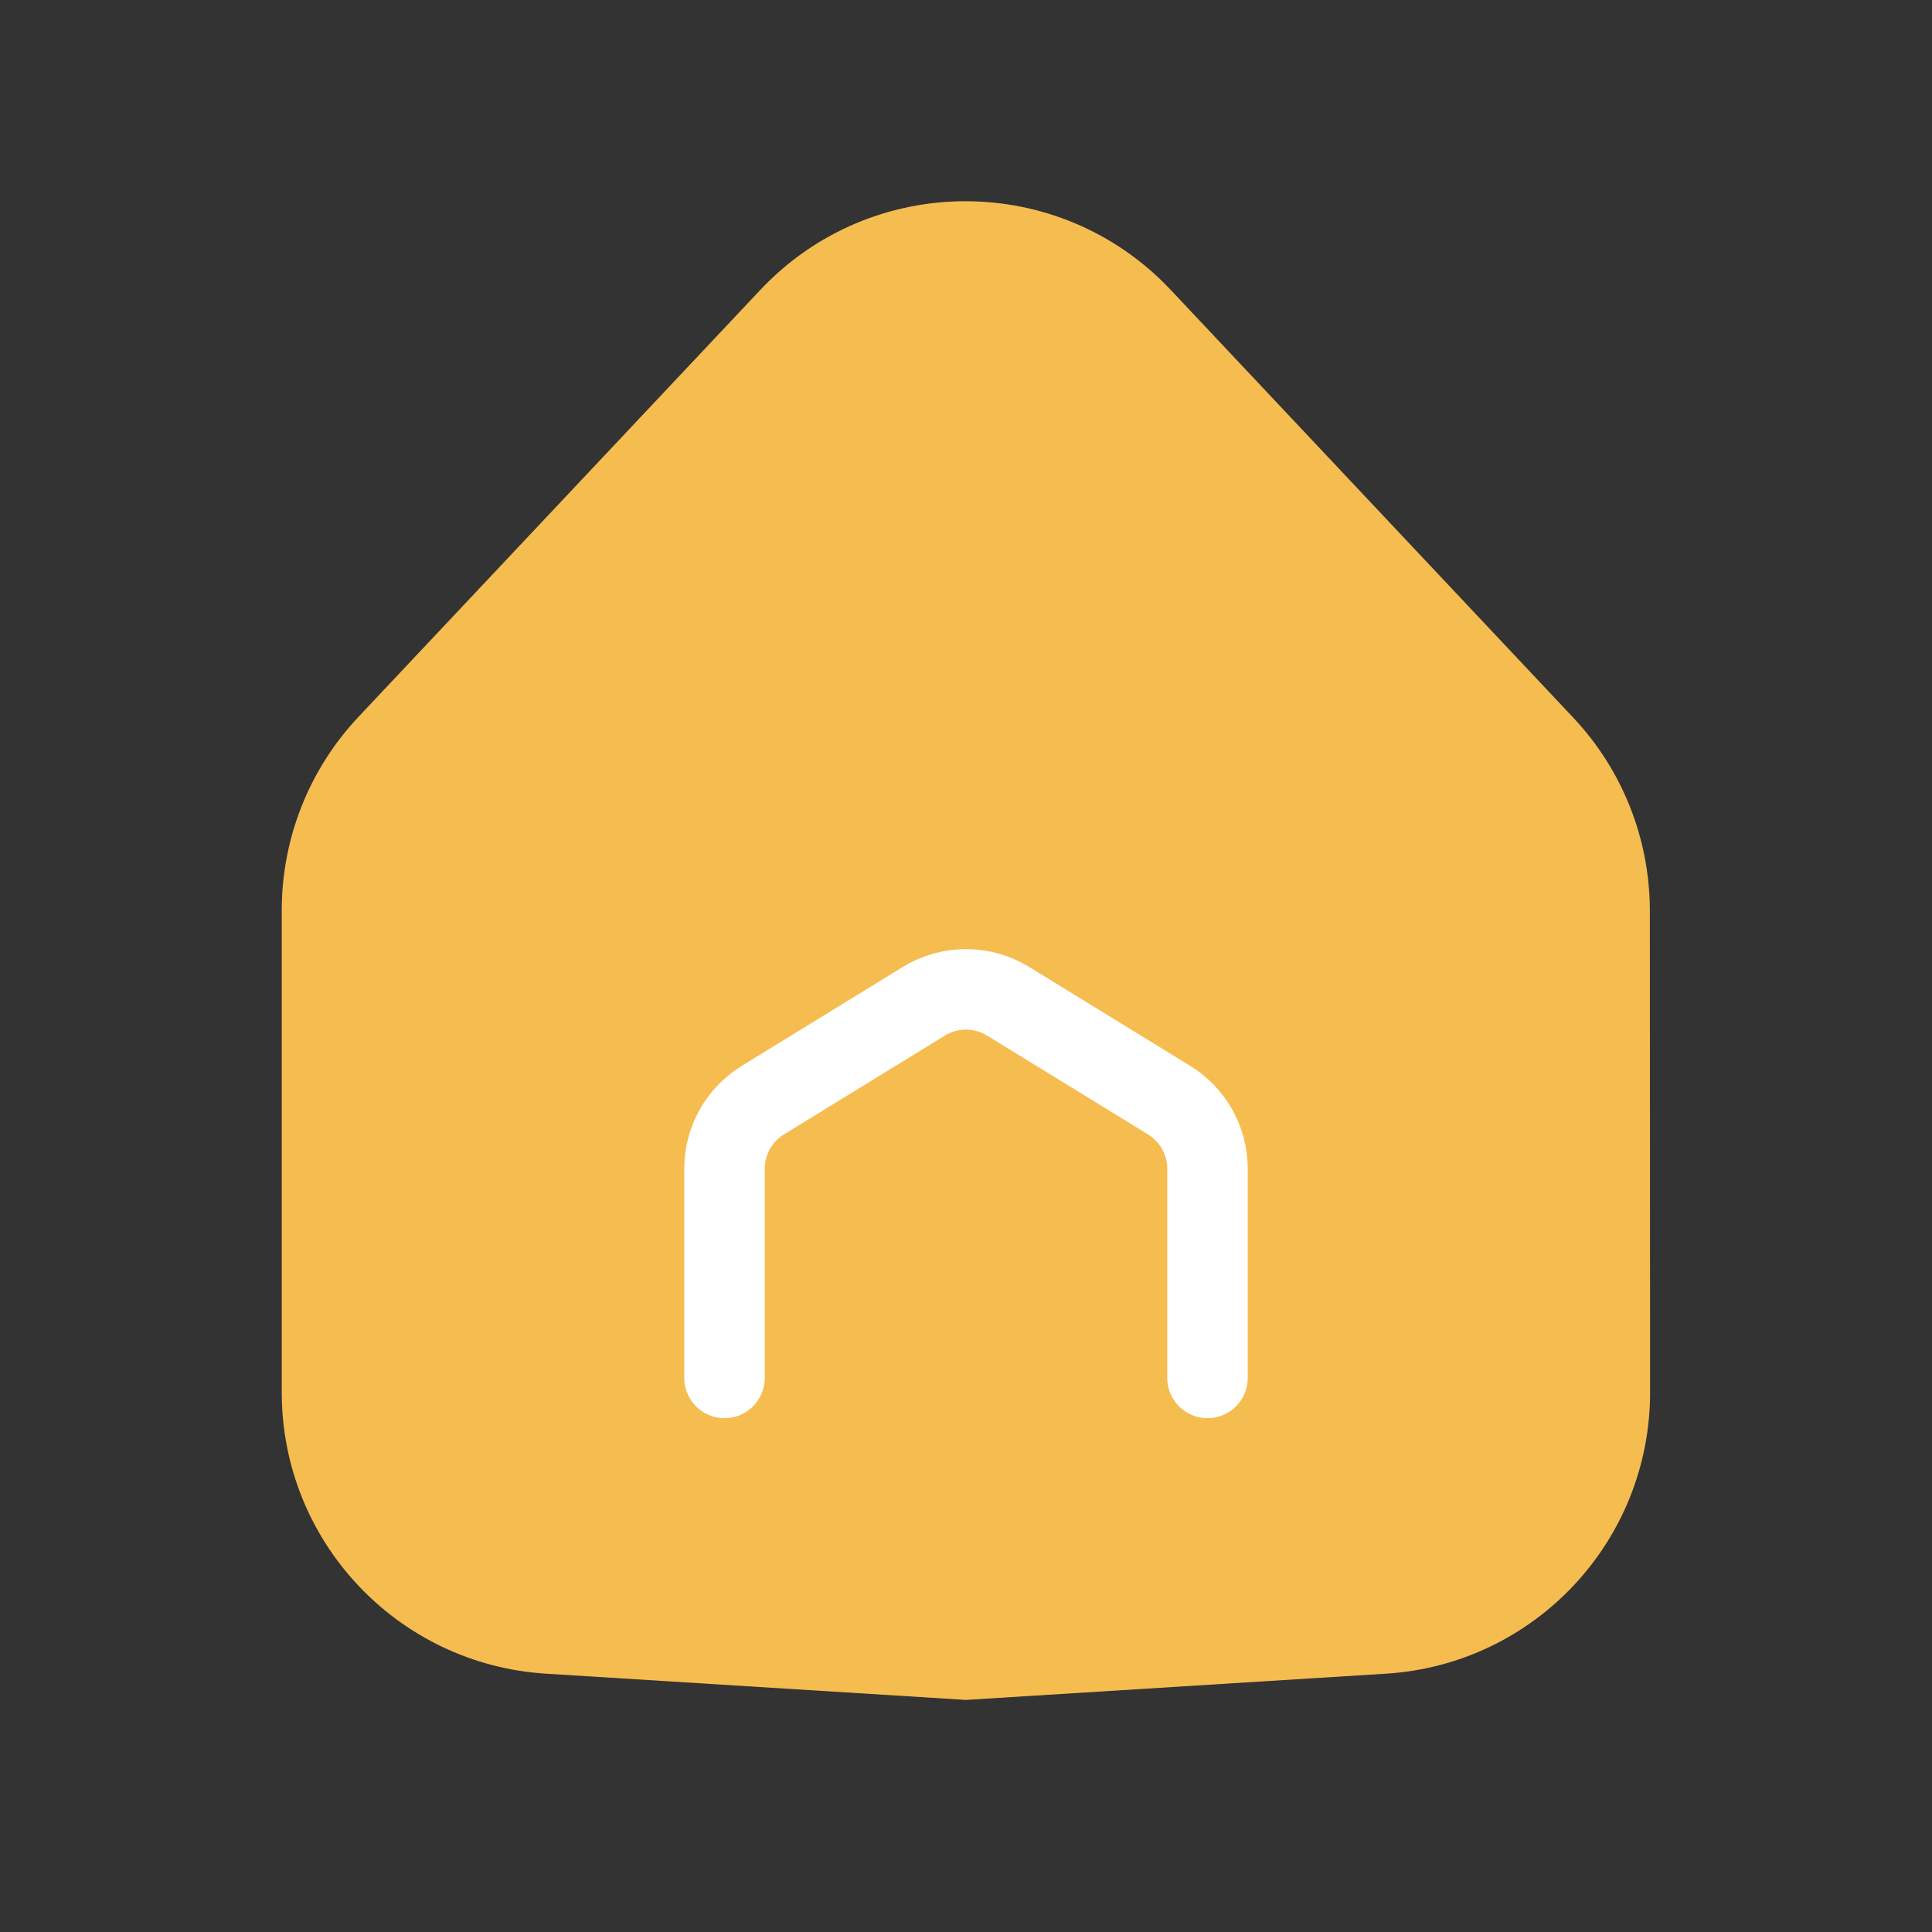 <svg width="24" height="24" viewBox="0 0 24 24" fill="none" xmlns="http://www.w3.org/2000/svg">
<rect x="0" y="0" width="24" height="24" fill="#333333" stroke="none"/>
<path d="M9.809 3.944L4.815 9.25C4.292 9.807 4 10.542 4 11.306V17.298C4 18.882 5.232 20.193 6.813 20.292L12 20.616L17.186 20.292C18.767 20.194 19.999 18.881 19.998 17.296L19.995 11.311C19.994 10.548 19.703 9.813 19.179 9.257L14.179 3.944C12.994 2.685 10.994 2.685 9.809 3.944Z" fill="#F5BC50" stroke="#F5BC50" stroke-linecap="round"/>
<path d="M9 17.117V14.518C9 14.171 9.181 13.848 9.477 13.666L11.477 12.438C11.798 12.241 12.202 12.241 12.523 12.438L14.523 13.666C14.819 13.848 15 14.171 15 14.518V17.117" stroke="white" stroke-linecap="round"/>
</svg>
